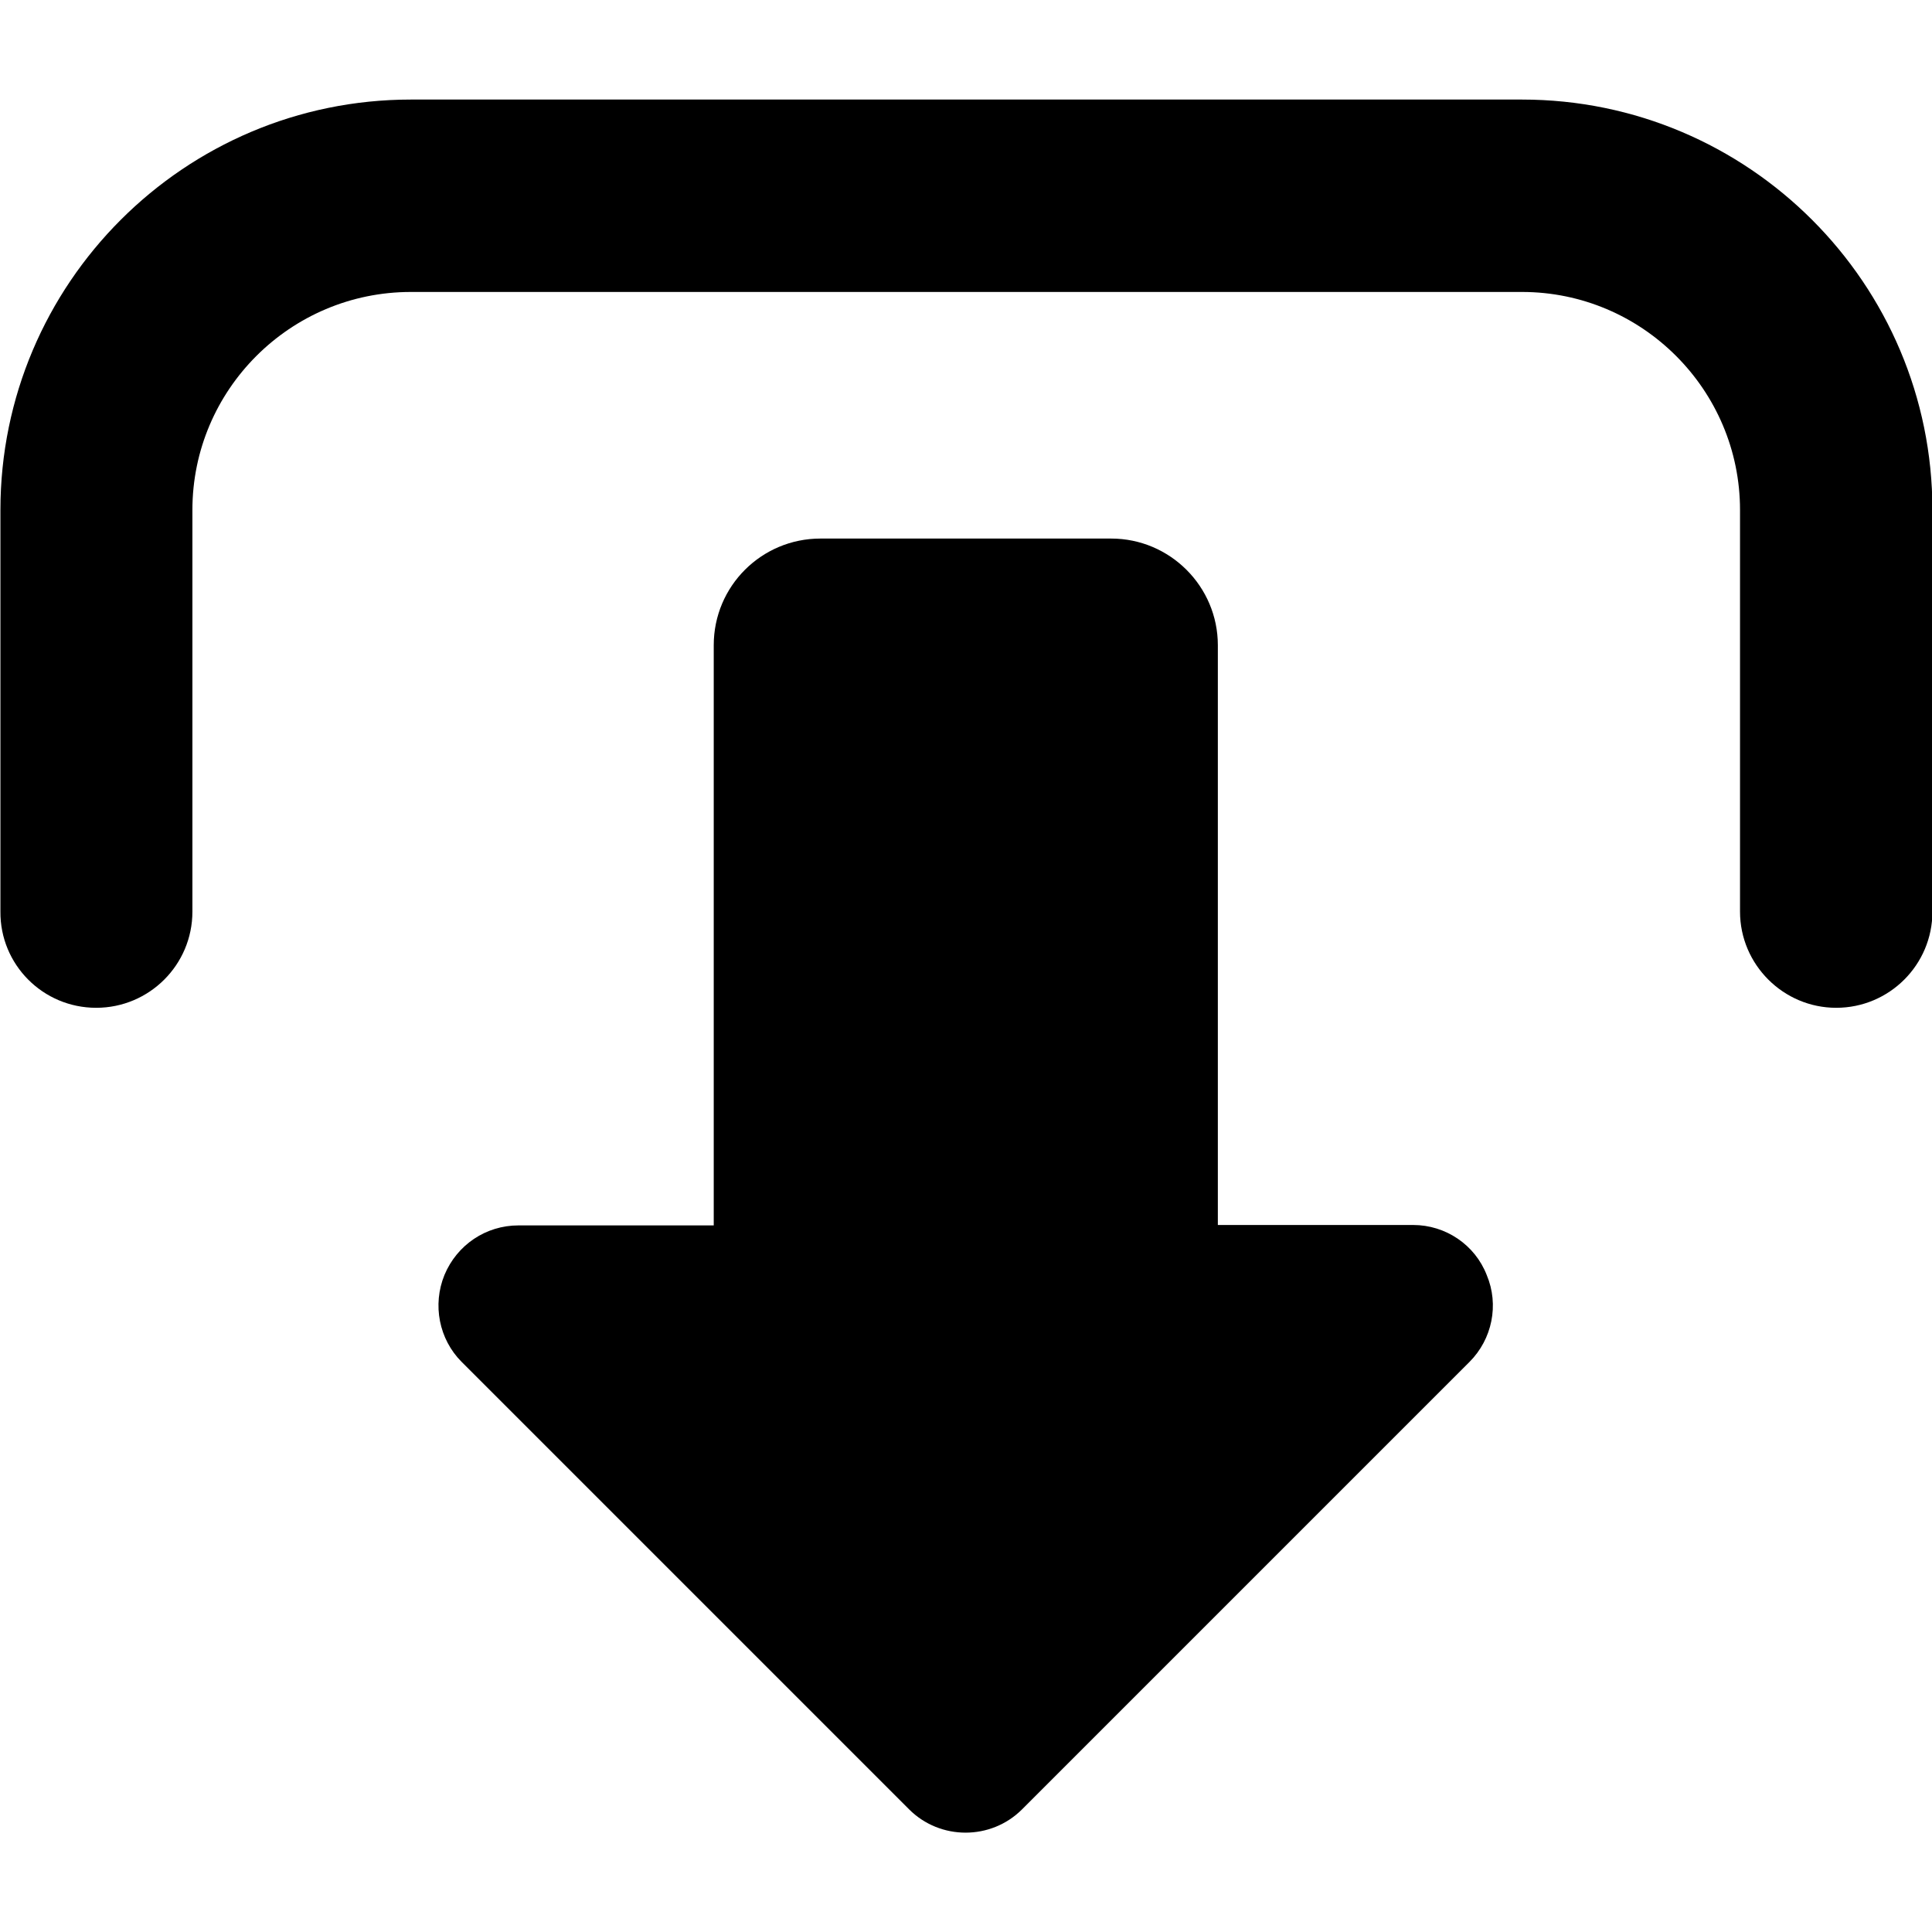 <?xml version="1.0" encoding="utf-8"?>
<!-- Generator: Adobe Illustrator 19.1.0, SVG Export Plug-In . SVG Version: 6.00 Build 0)  -->
<svg version="1.1" id="Capa_1" xmlns="http://www.w3.org/2000/svg" xmlns:xlink="http://www.w3.org/1999/xlink" x="0px" y="0px"
	 viewBox="-249 51.1 459.9 459.9" style="enable-background:new -249 51.1 459.9 459.9;" xml:space="preserve">
<g>
	<g>
		<path d="M87.4,342.7H40.9V204.7c0-14-11.4-25.4-25.4-25.4h-69.2c-14,0-25.4,11.3-25.4,25.4v138.1h-46.5c-7.7,0-14.6,4.6-17.6,11.8
			c-2.9,7.1-1.3,15.3,4.1,20.7l106.5,106.5c7.4,7.4,19.5,7.4,26.9,0l106.5-106.5c5.4-5.4,7.1-13.6,4.1-20.7
			C102.1,347.4,95.1,342.7,87.4,342.7z"/>
	</g>
	<g>
		<path d="M-226.1,291c12.6,0,22.9-10.2,22.9-22.9v-95.6c0-28.6,23.3-51.9,52-51.9h264.5c28.6,0,51.9,23.3,51.9,51.9v95.6
			c0,12.6,10.3,22.9,22.9,22.9c12.6,0,22.9-10.2,22.9-22.9v-95.6c0-53.9-43.8-97.7-97.7-97.7h-264.5c-53.9,0-97.7,43.8-97.7,97.7
			v95.6C-249,280.7-238.8,291-226.1,291z"/>
	</g>
</g>
</svg>
